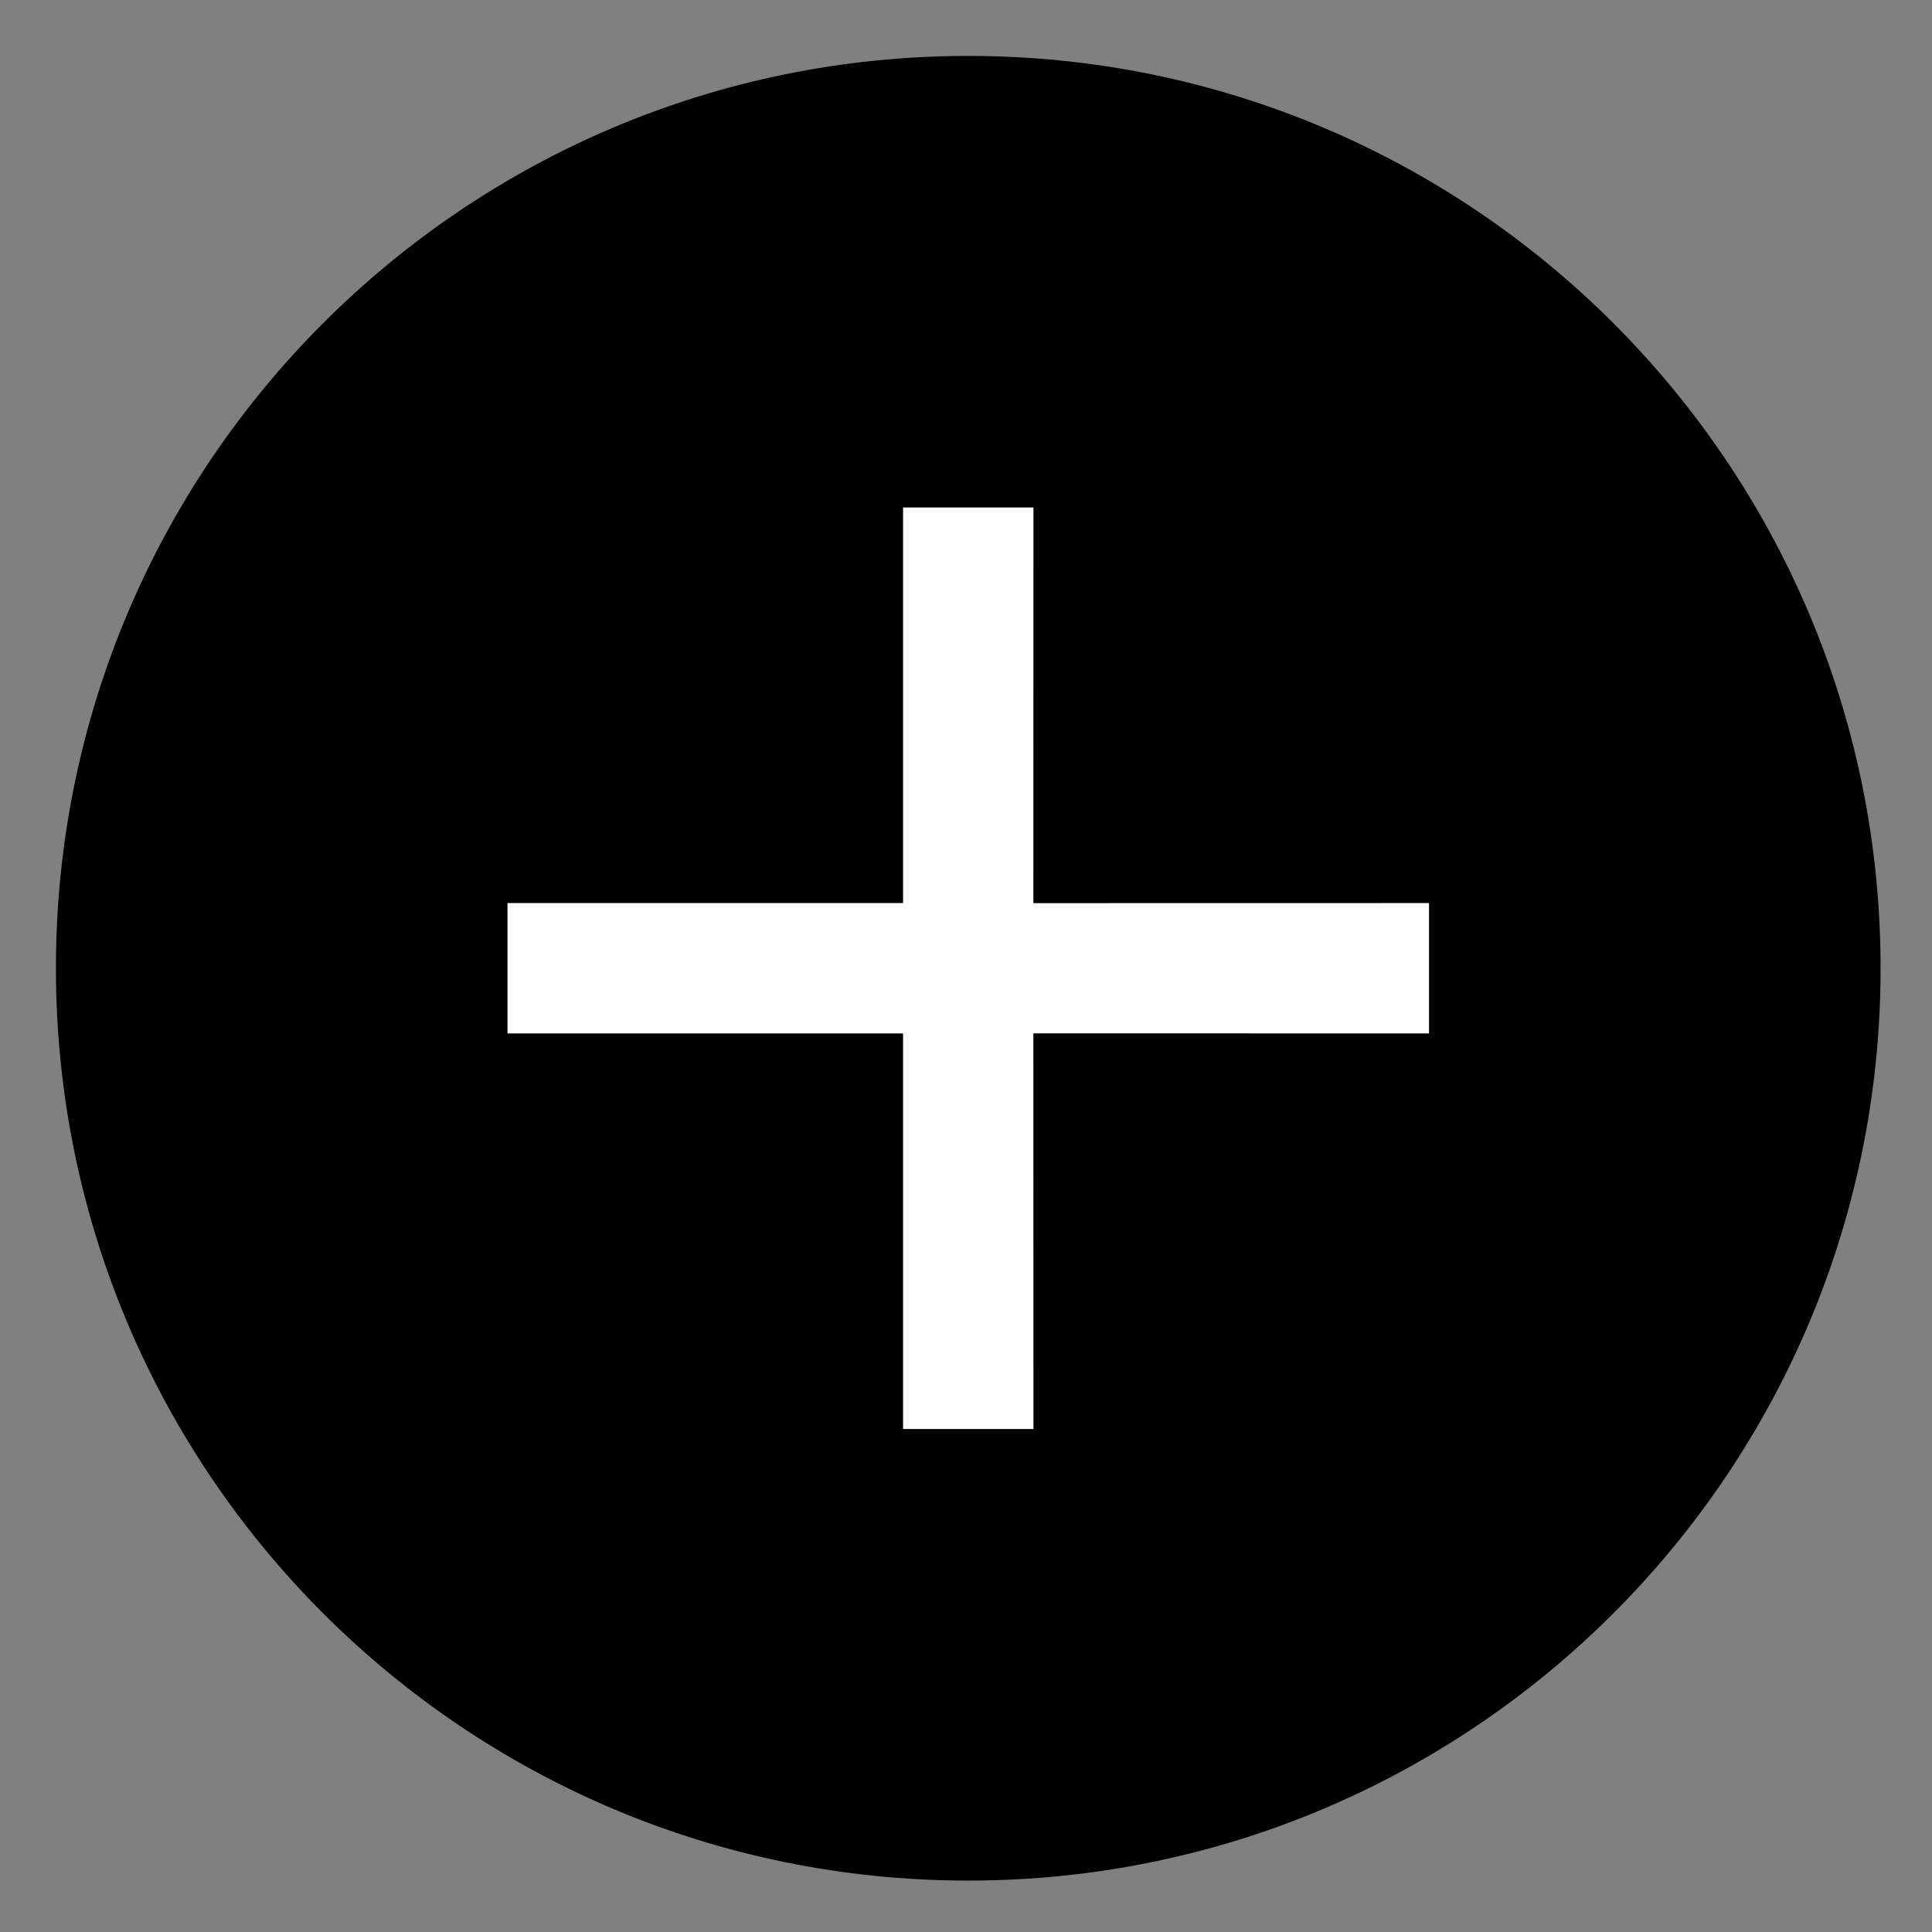 <svg width="18px" height="18px" viewBox="0 0 18 18" fill-rule="evenodd" version="1.1" xmlns="http://www.w3.org/2000/svg" xmlns:xlink="http://www.w3.org/1999/xlink">
  <rect x="0" y="0" width="18" height="18" fill="#808080" stroke="none"/>
  <path d="M9.021,0.521 C4.327,0.521 0.521,4.327 0.521,9.021 C0.521,13.715 4.327,17.521 9.021,17.521 C13.715,17.521 17.521,13.715 17.521,9.021 C17.521,4.327 13.715,0.521 9.021,0.521"></path>
  <path
    transform="translate(9.021, 9.021) rotate(-45) translate(-9.021, -9.021) translate(5.521, 5.521)"
    fill="#FFFFFF"
    d="M6.106,0.035 L3.5,2.641 L0.894,0.035 L0.035,0.894 L2.641,3.5 L0.035,6.106 L0.894,6.965 L3.5,4.358 L6.106,6.965 L6.965,6.106 L4.358,3.5 L6.965,0.894 L6.106,0.035 L6.106,0.035 Z">
  </path>
</svg>
